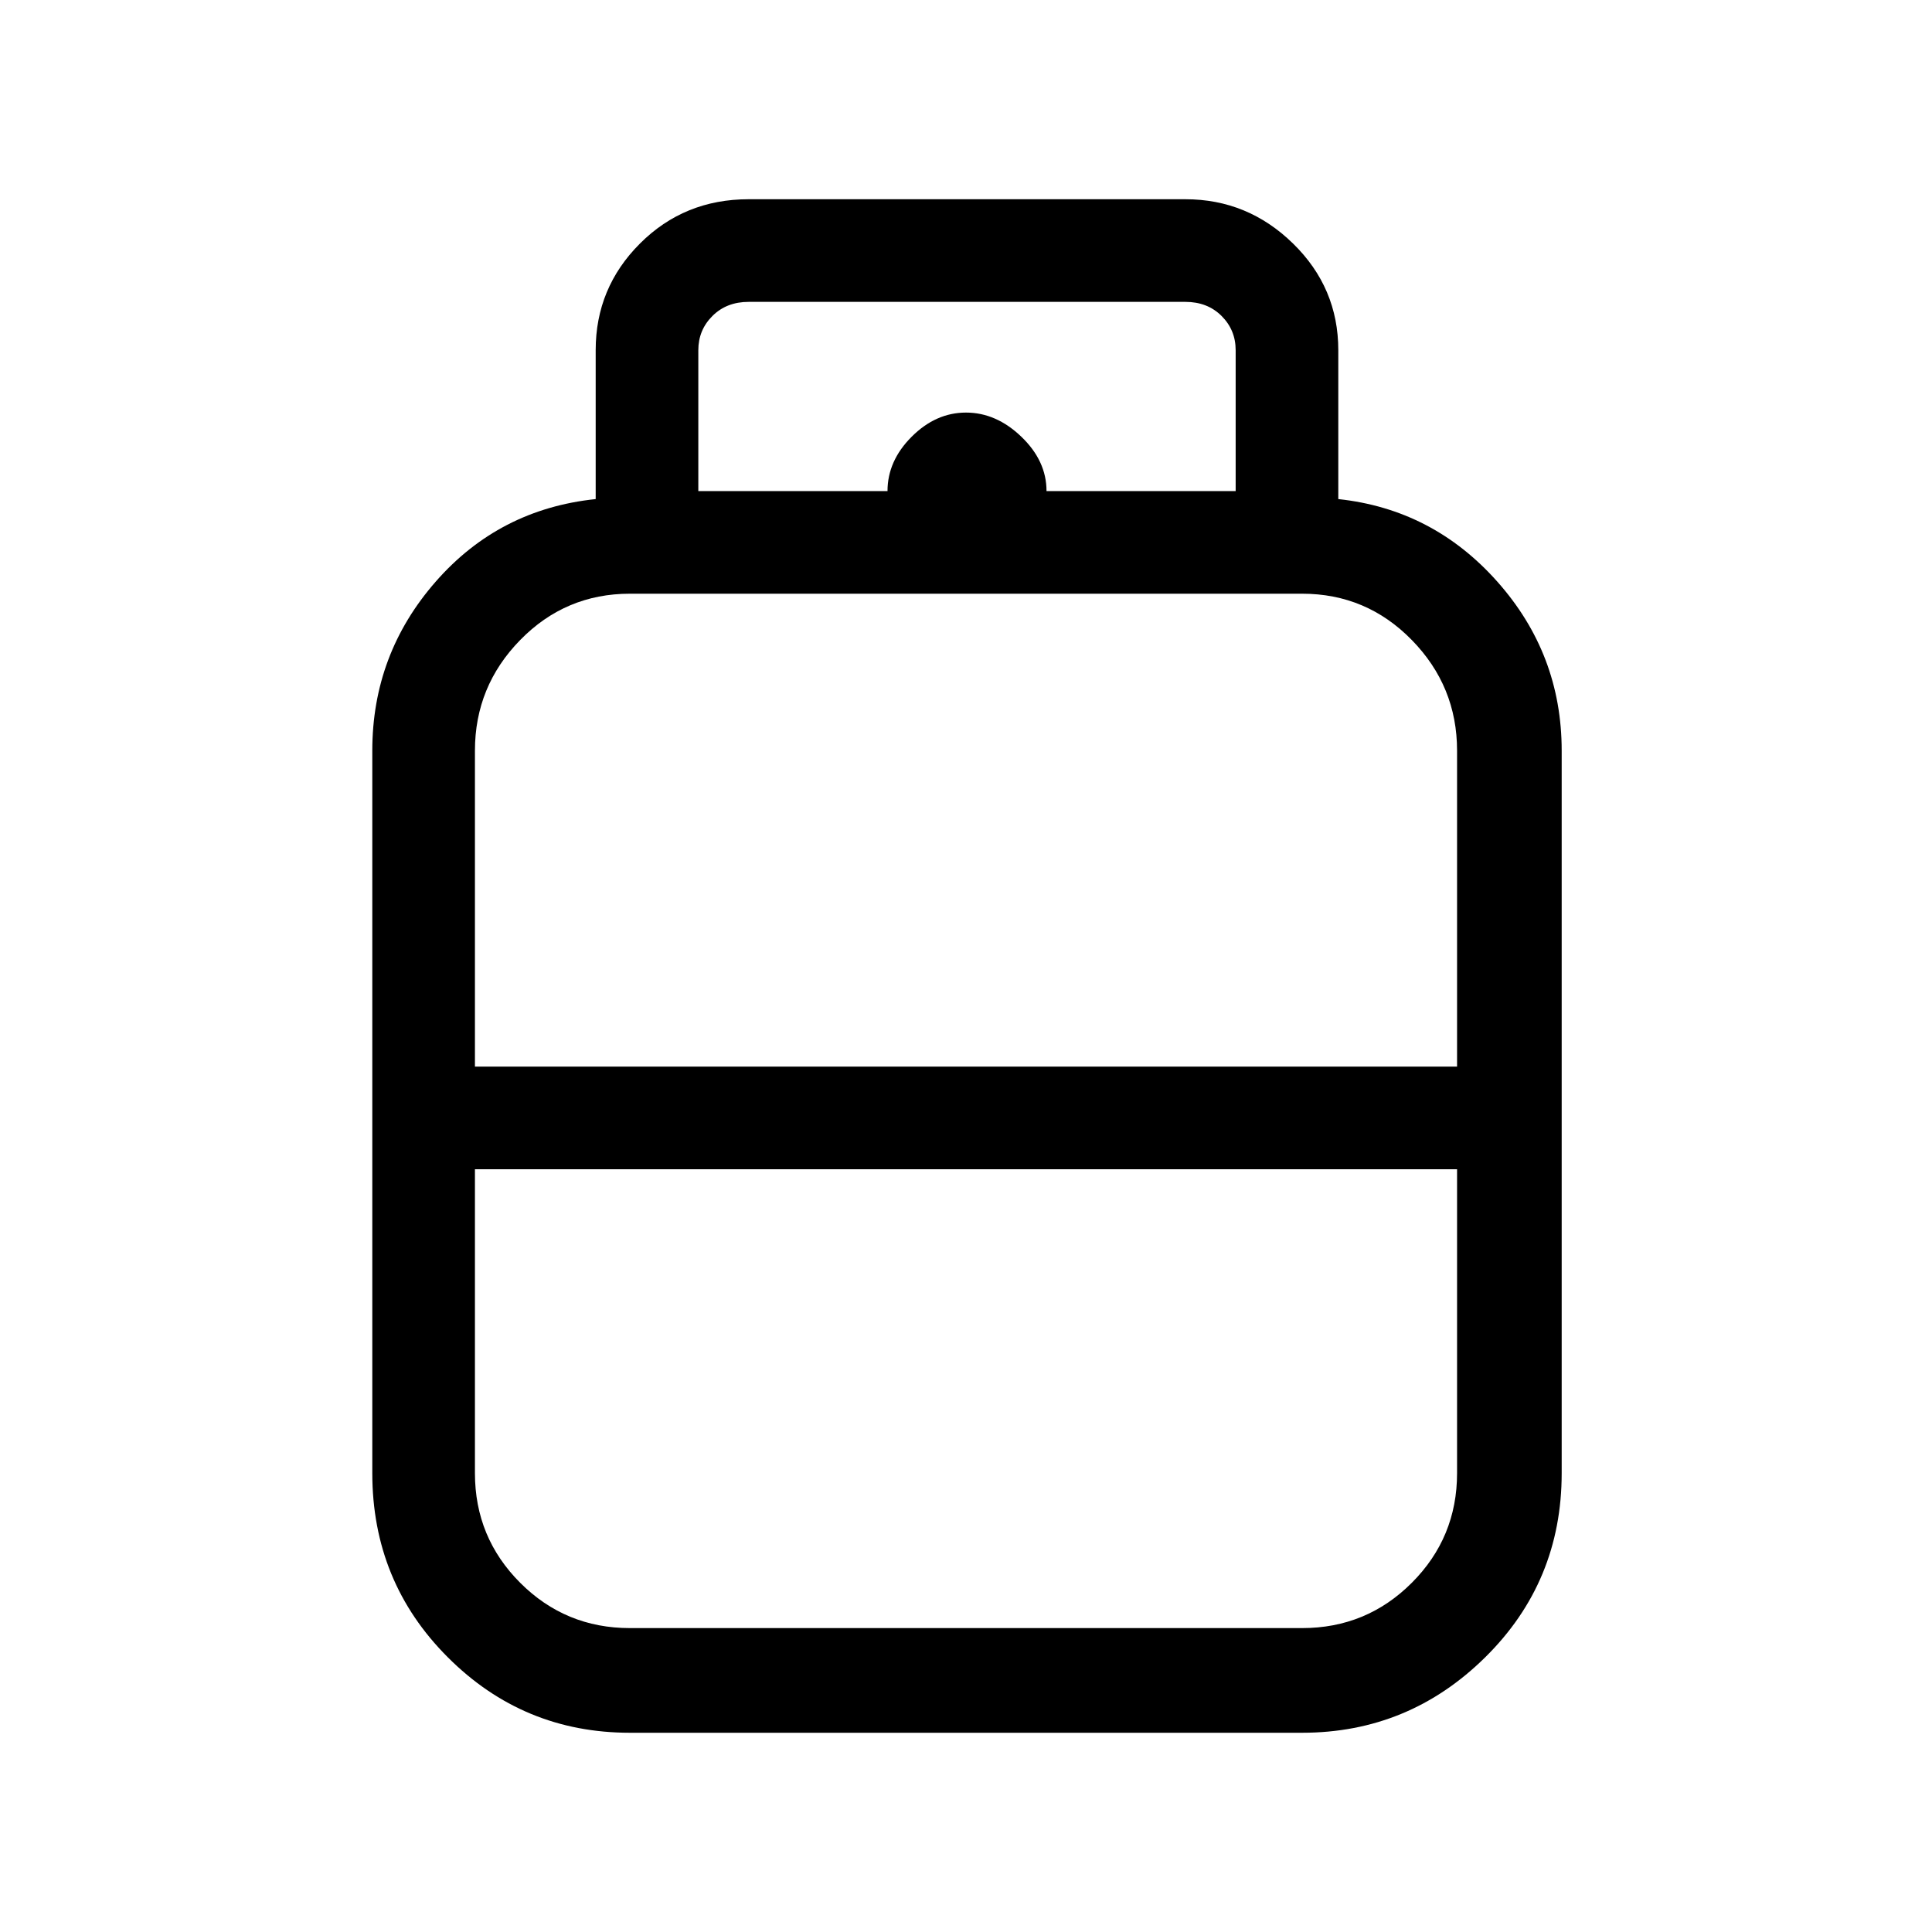 <svg xmlns="http://www.w3.org/2000/svg" height="40" width="40"><path d="M13.042 35.875q-2.209 0-3.771-1.563Q7.708 32.75 7.708 30.5V15.542q0-2 1.313-3.5 1.312-1.5 3.312-1.709V7.25q0-1.292.917-2.208.917-.917 2.25-.917h9.042q1.291 0 2.229.917.937.916.937 2.208v3.083q1.959.209 3.292 1.709 1.333 1.5 1.333 3.5V30.5q0 2.25-1.583 3.812-1.583 1.563-3.792 1.563ZM9.833 22.083h20.334v-6.541q0-1.334-.938-2.292-.937-.958-2.271-.958H13.042q-1.334 0-2.271.958-.938.958-.938 2.292Zm3.209 11.625h13.916q1.334 0 2.271-.937.938-.938.938-2.271v-6.292H9.833V30.5q0 1.333.938 2.271.937.937 2.271.937ZM20 22.083Zm0 2.125Zm0-1.041Zm1.667-13h3.916V7.25q0-.417-.291-.708-.292-.292-.75-.292H15.5q-.458 0-.75.292-.292.291-.292.708v2.917h3.917q0-.625.5-1.125t1.125-.5q.625 0 1.146.5.521.5.521 1.125Z"/></svg>